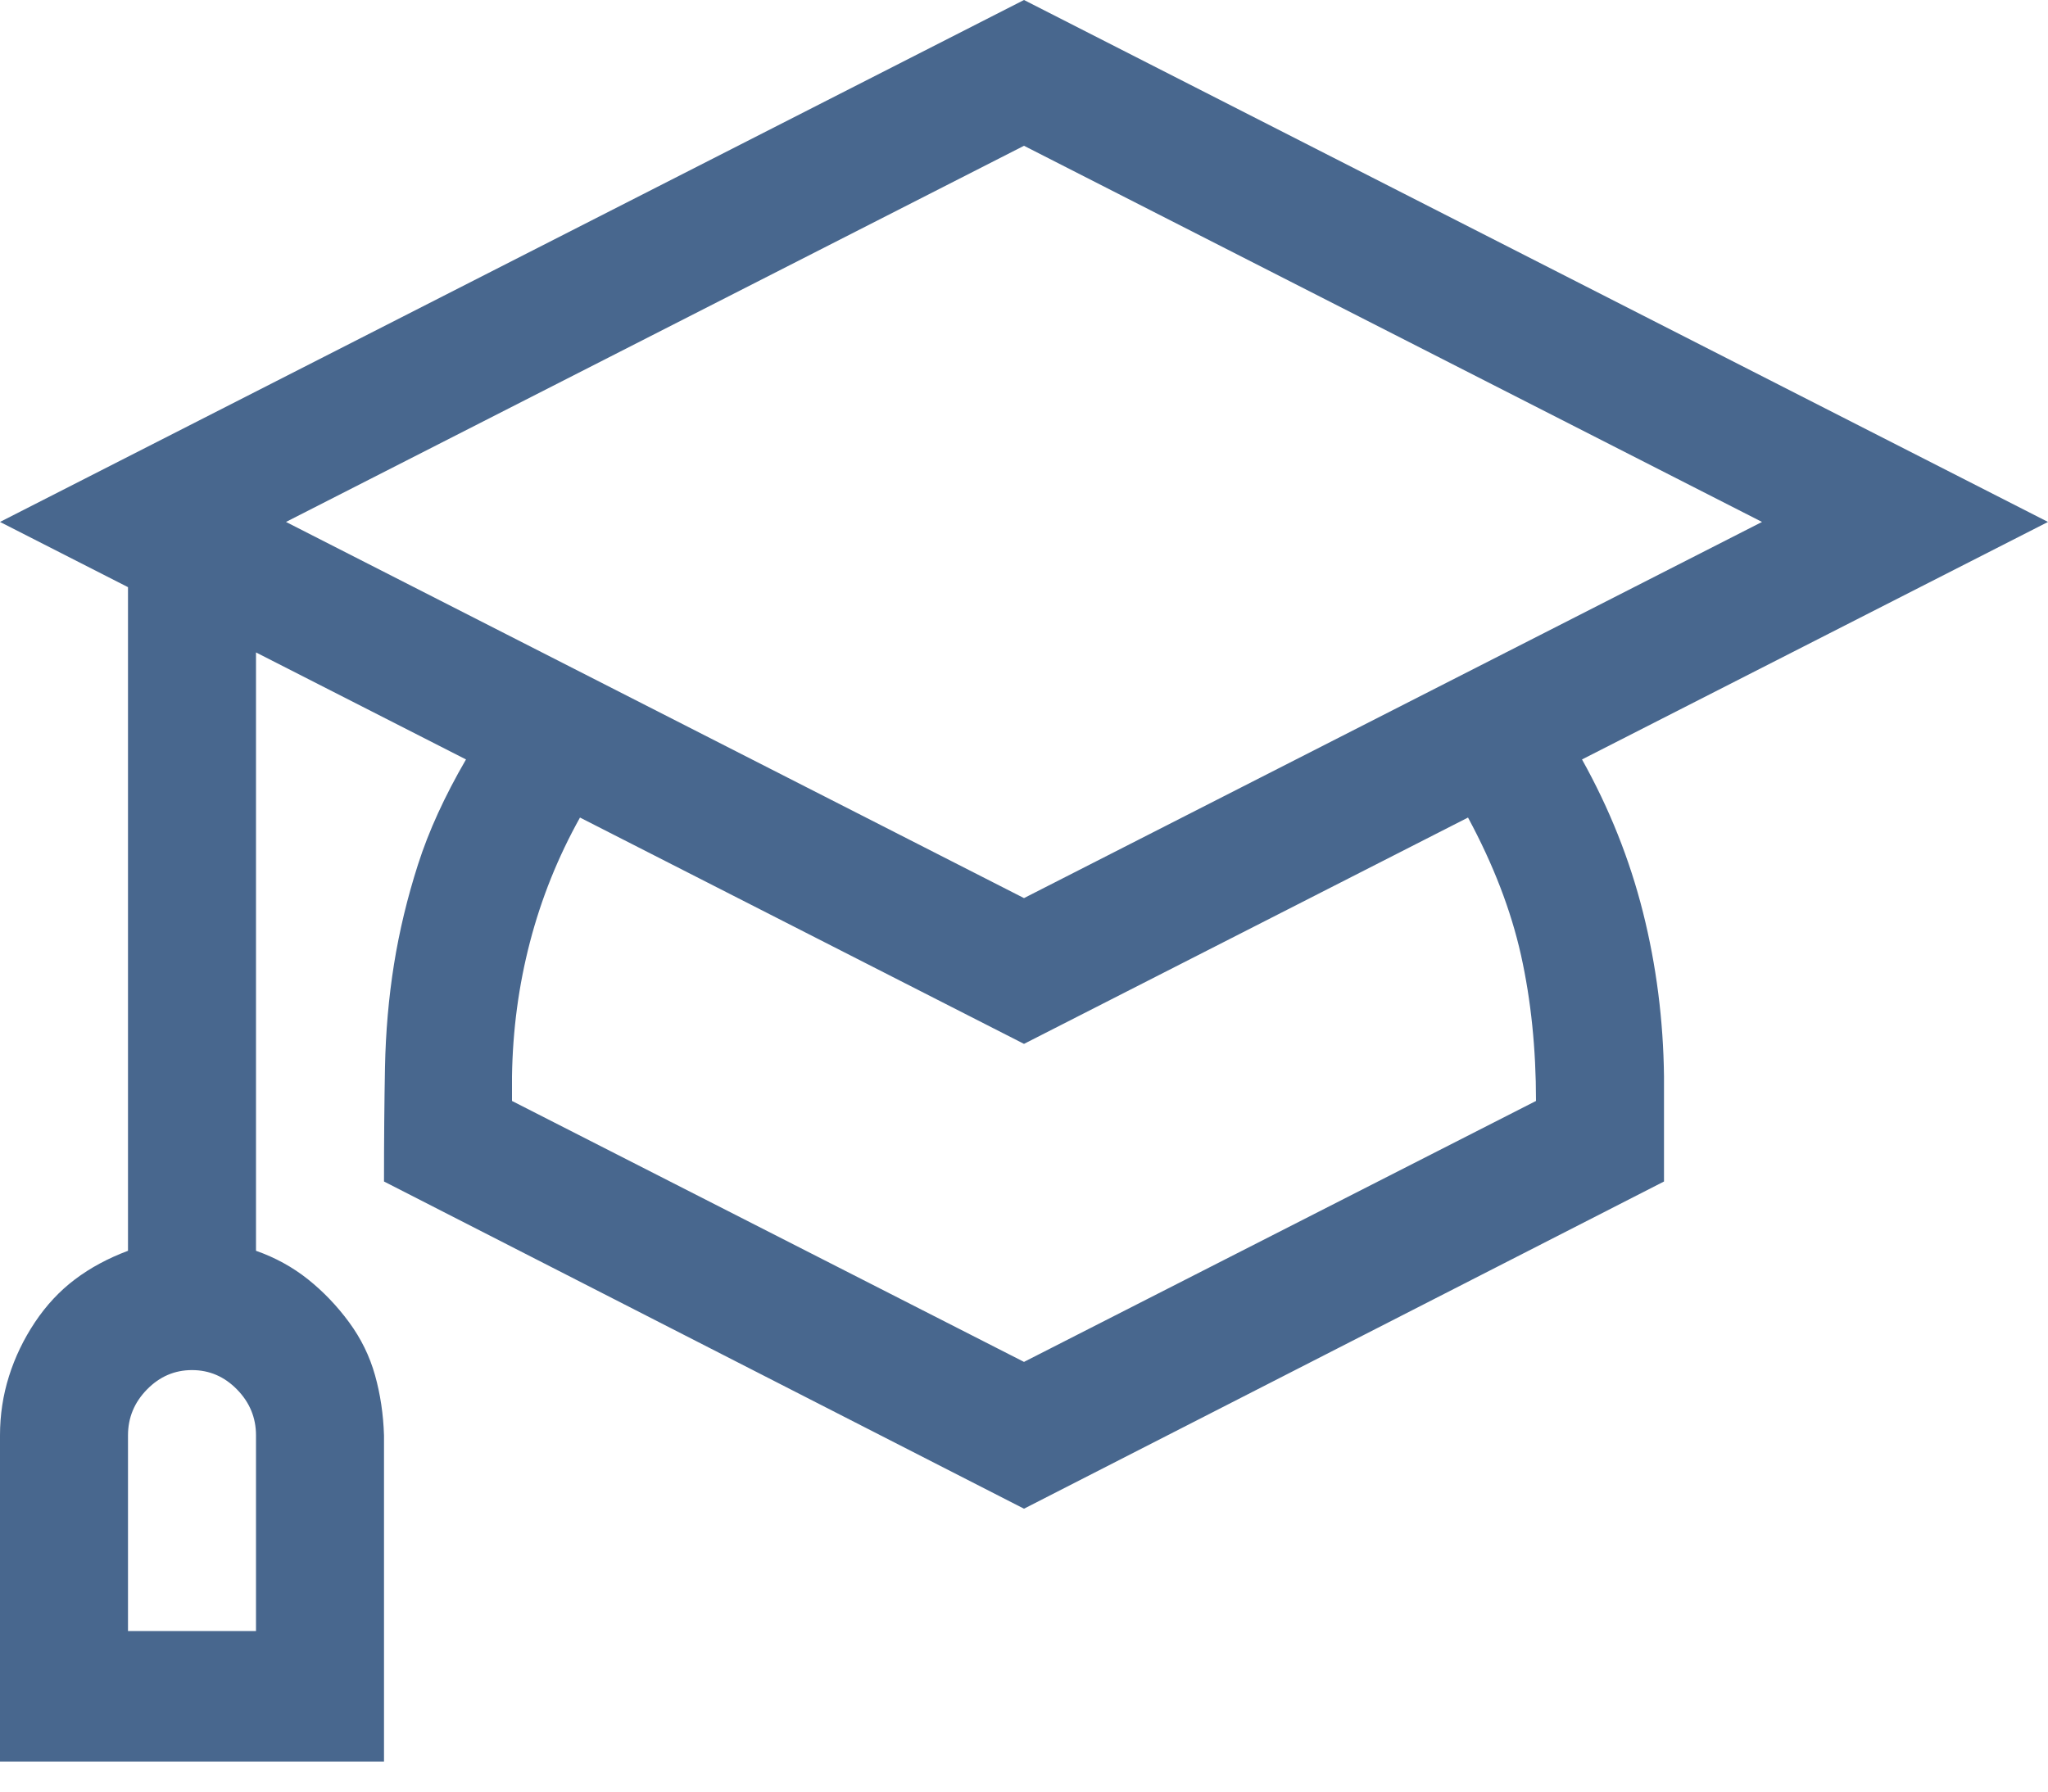 <svg width="56" height="49" viewBox="0 0 56 49" fill="none" xmlns="http://www.w3.org/2000/svg">
<path d="M43.258 20.771C44.005 22.109 44.561 23.503 44.926 24.953C45.29 26.403 45.482 27.899 45.5 29.442V32.314L28 41.263L10.5 32.314C10.5 31.198 10.509 30.158 10.527 29.191C10.546 28.224 10.628 27.286 10.773 26.375C10.919 25.464 11.138 24.553 11.43 23.643C11.721 22.732 12.159 21.775 12.742 20.771L7 17.844V34.209C7.529 34.395 8.003 34.656 8.422 34.99C8.841 35.325 9.215 35.715 9.543 36.161C9.871 36.607 10.108 37.09 10.254 37.611C10.4 38.131 10.482 38.68 10.5 39.256V48.178H0V39.256C0 38.698 0.082 38.159 0.246 37.639C0.41 37.118 0.647 36.626 0.957 36.161C1.267 35.697 1.632 35.306 2.051 34.99C2.47 34.674 2.953 34.414 3.5 34.209V16.059L0 14.275L28 0L56 14.275L43.258 20.771ZM7 39.256C7 38.773 6.827 38.355 6.48 38.001C6.134 37.648 5.724 37.472 5.25 37.472C4.776 37.472 4.366 37.648 4.02 38.001C3.673 38.355 3.5 38.773 3.5 39.256V44.609H7V39.256ZM7.82 14.275L28 24.563L48.18 14.275L28 3.987L7.82 14.275ZM42 30.111C42 28.68 41.863 27.351 41.59 26.124C41.316 24.897 40.833 23.643 40.141 22.36L28 28.55L15.859 22.36C15.258 23.438 14.802 24.572 14.492 25.762C14.182 26.951 14.018 28.178 14 29.442V30.111L28 37.248L42 30.111Z" fill="#48678E"/>
</svg>
